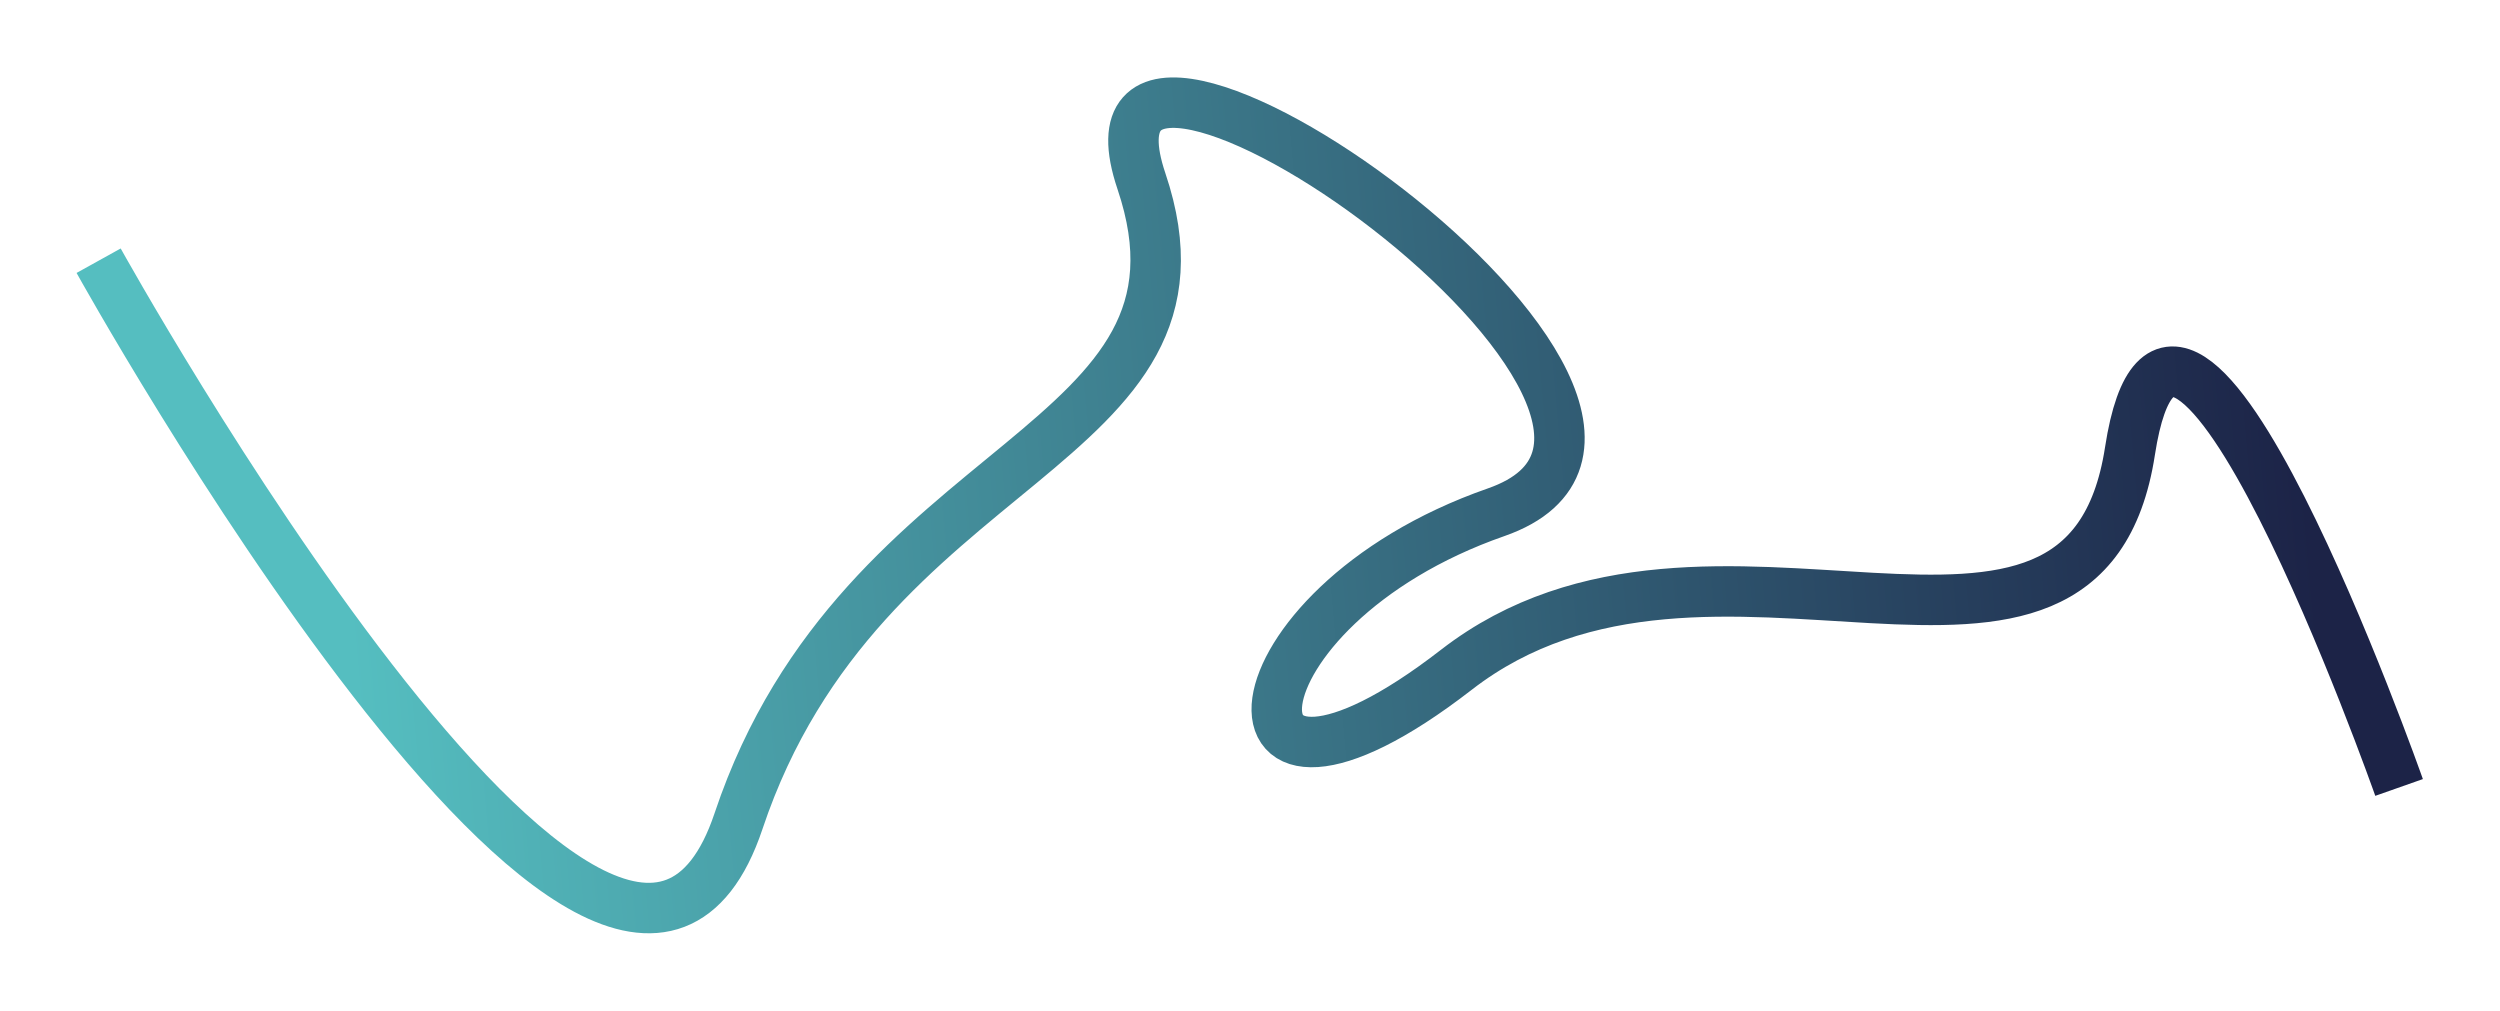<svg width="1635" height="661" viewBox="0 0 1635 661" fill="none" xmlns="http://www.w3.org/2000/svg">
<g filter="url(#filter0_f_391_82)">
<path d="M64.5 170.5C64.5 170.5 402 779 483 537C564 295 806 295 746.5 118.5C687 -58 1159 272 978.5 335C798 398 786 567 952.5 438C1119 309 1363 489.5 1393 295C1423 100.5 1569 515 1569 515" stroke="url(#paint0_linear_391_82)" stroke-width="33"/>
</g>
<defs>
<filter id="filter0_f_391_82" x="0.076" y="0.654" width="1634.48" height="659.737" filterUnits="userSpaceOnUse" color-interpolation-filters="sRGB">
<feFlood flood-opacity="0" result="BackgroundImageFix"/>
<feBlend mode="normal" in="SourceGraphic" in2="BackgroundImageFix" result="shape"/>
<feGaussianBlur stdDeviation="25" result="effect1_foregroundBlur_391_82"/>
</filter>
<linearGradient id="paint0_linear_391_82" x1="227" y1="398" x2="1506" y2="283.5" gradientUnits="userSpaceOnUse">
<stop stop-color="#55BEC0"/>
<stop offset="1" stop-color="#1C2347"/>
</linearGradient>
</defs>
</svg>
